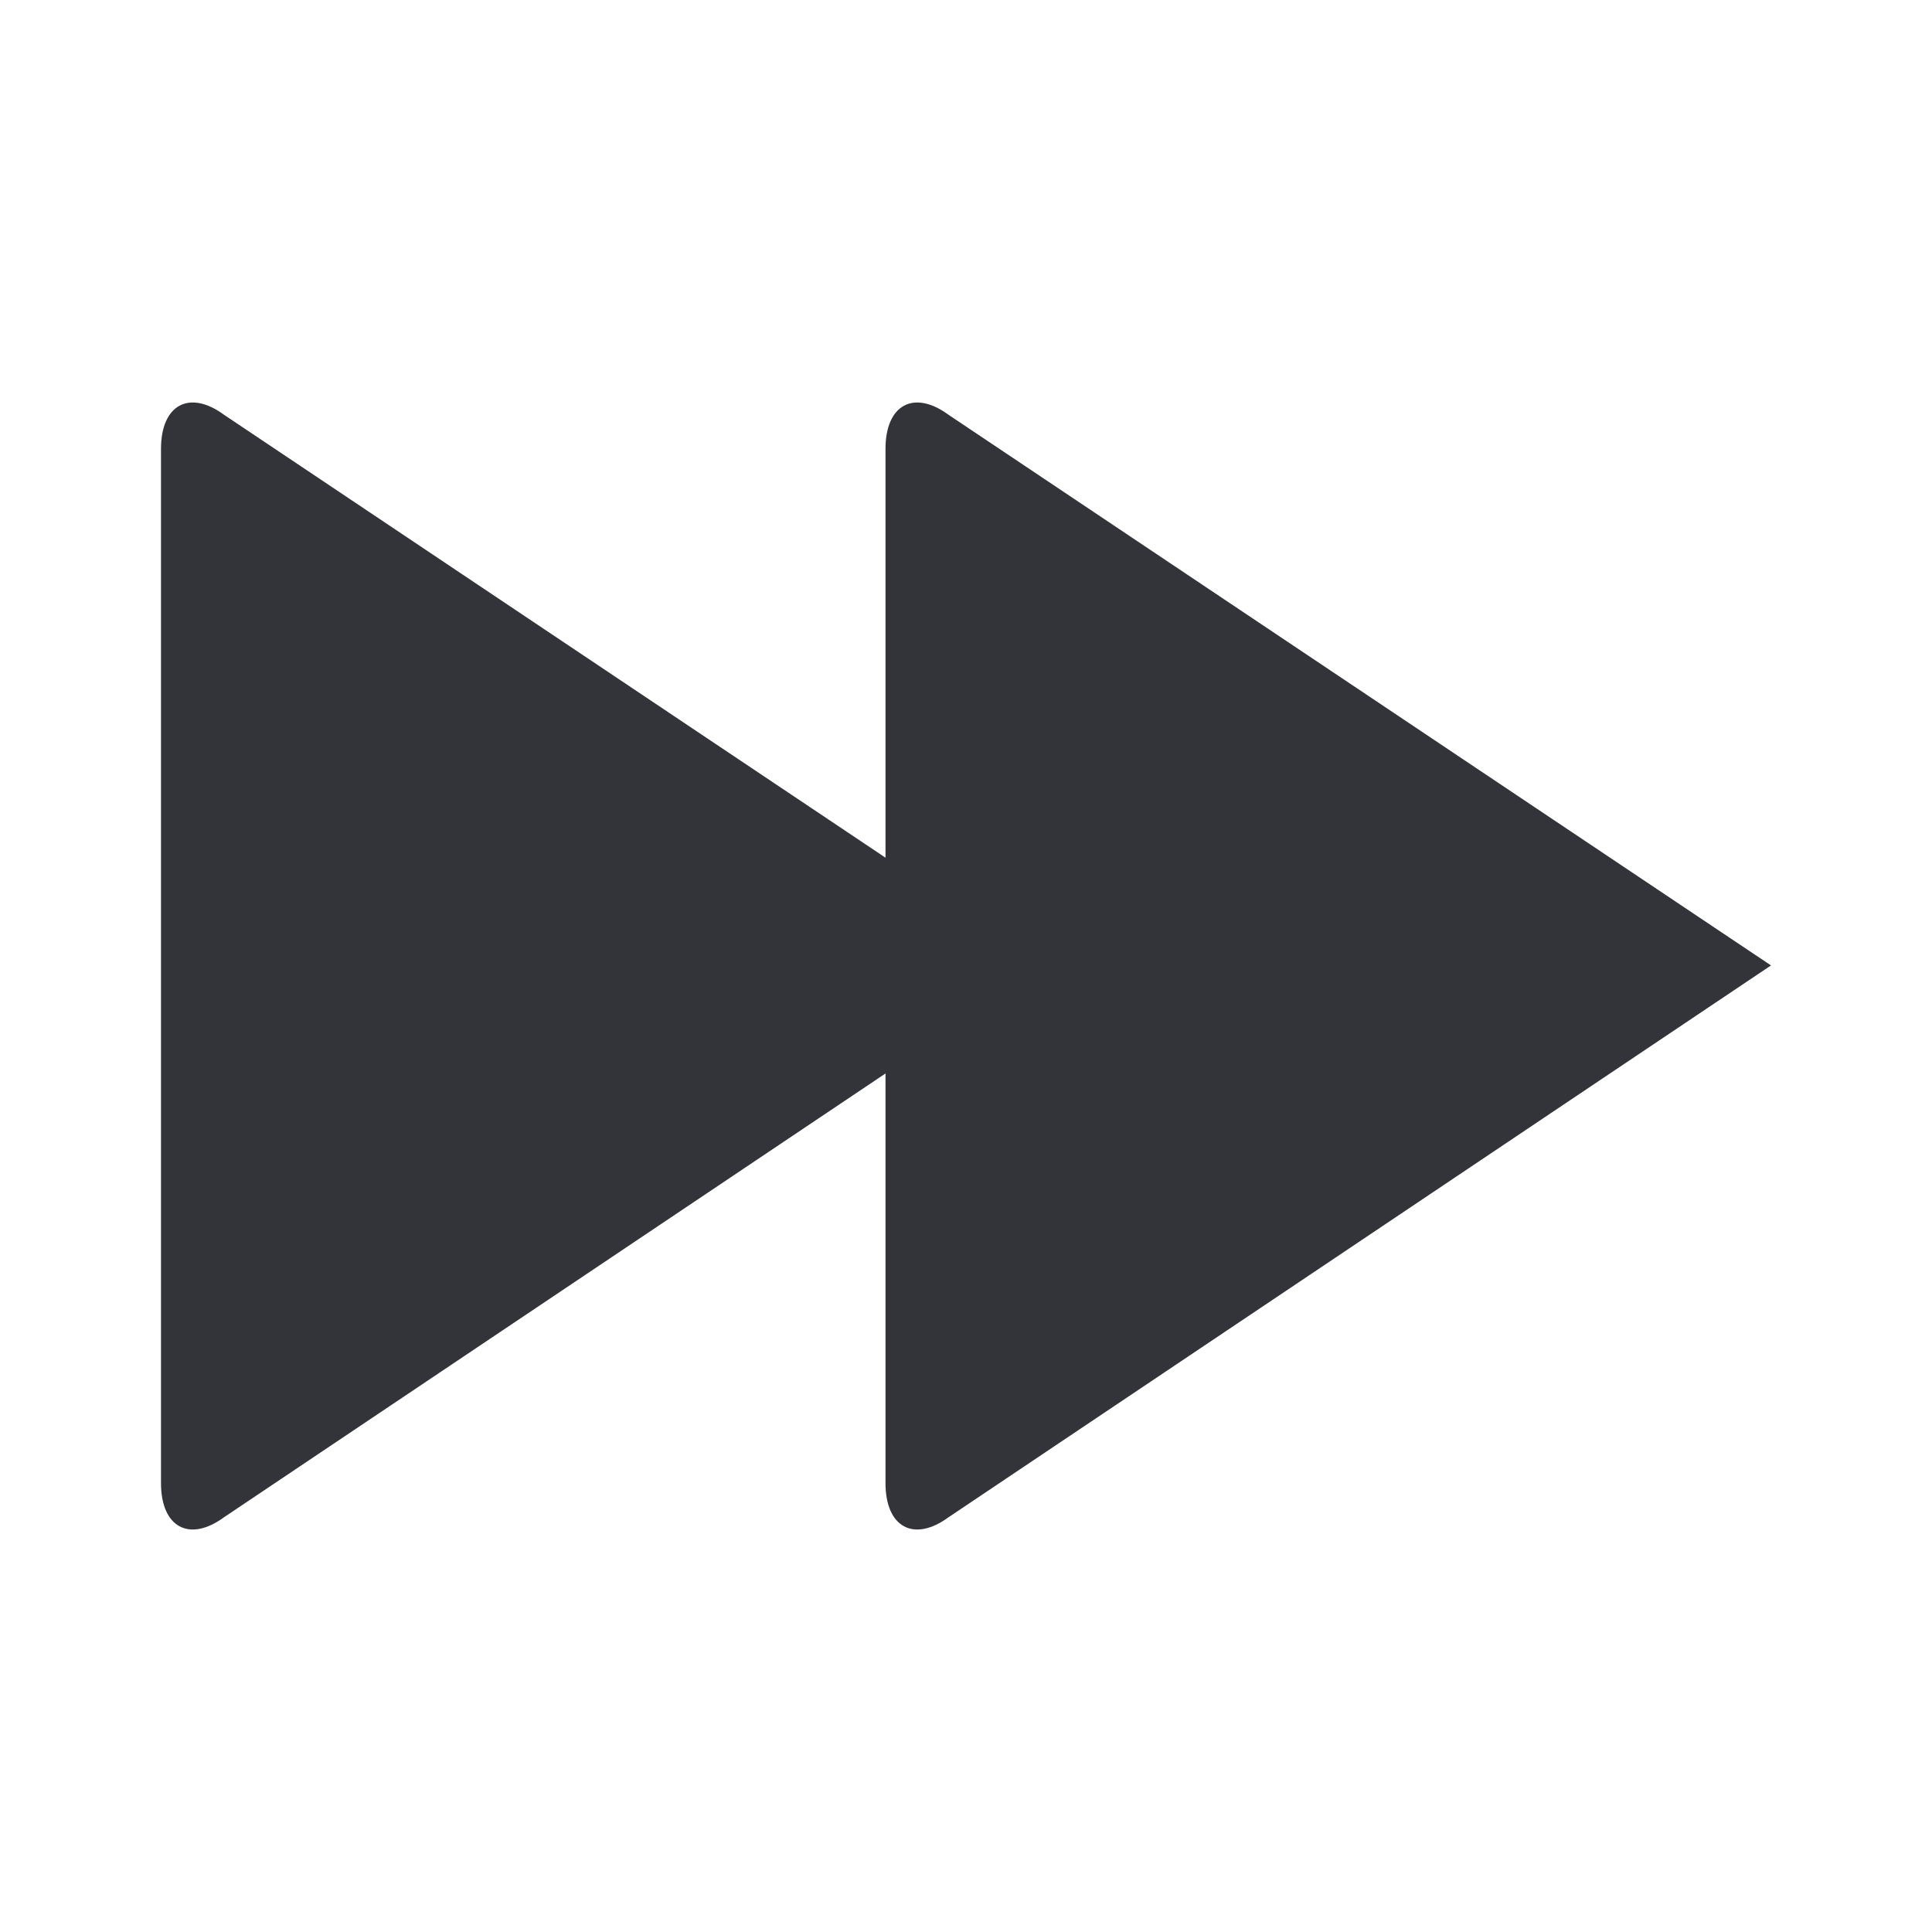 <?xml version="1.0" encoding="utf-8"?>
<!-- Generator: Adobe Illustrator 16.0.0, SVG Export Plug-In . SVG Version: 6.00 Build 0)  -->
<!DOCTYPE svg PUBLIC "-//W3C//DTD SVG 1.1//EN" "http://www.w3.org/Graphics/SVG/1.1/DTD/svg11.dtd">
<svg version="1.1" id="Layer_1" xmlns="http://www.w3.org/2000/svg" xmlns:xlink="http://www.w3.org/1999/xlink" x="0px" y="0px"
	 width="48px" height="48px" viewBox="0 0 48 48" enable-background="new 0 0 48 48" xml:space="preserve">
<path fill="#333439" d="M23.567,10.306C22.705,9.673,22,10.054,22,11.152v10.157L5.567,10.306C4.705,9.673,4,10.054,4,11.152v25.696
	c0,1.098,0.705,1.479,1.567,0.847L22,26.67v10.178c0,1.098,0.705,1.479,1.567,0.847L44,23.986L23.567,10.306z"/>
</svg>
